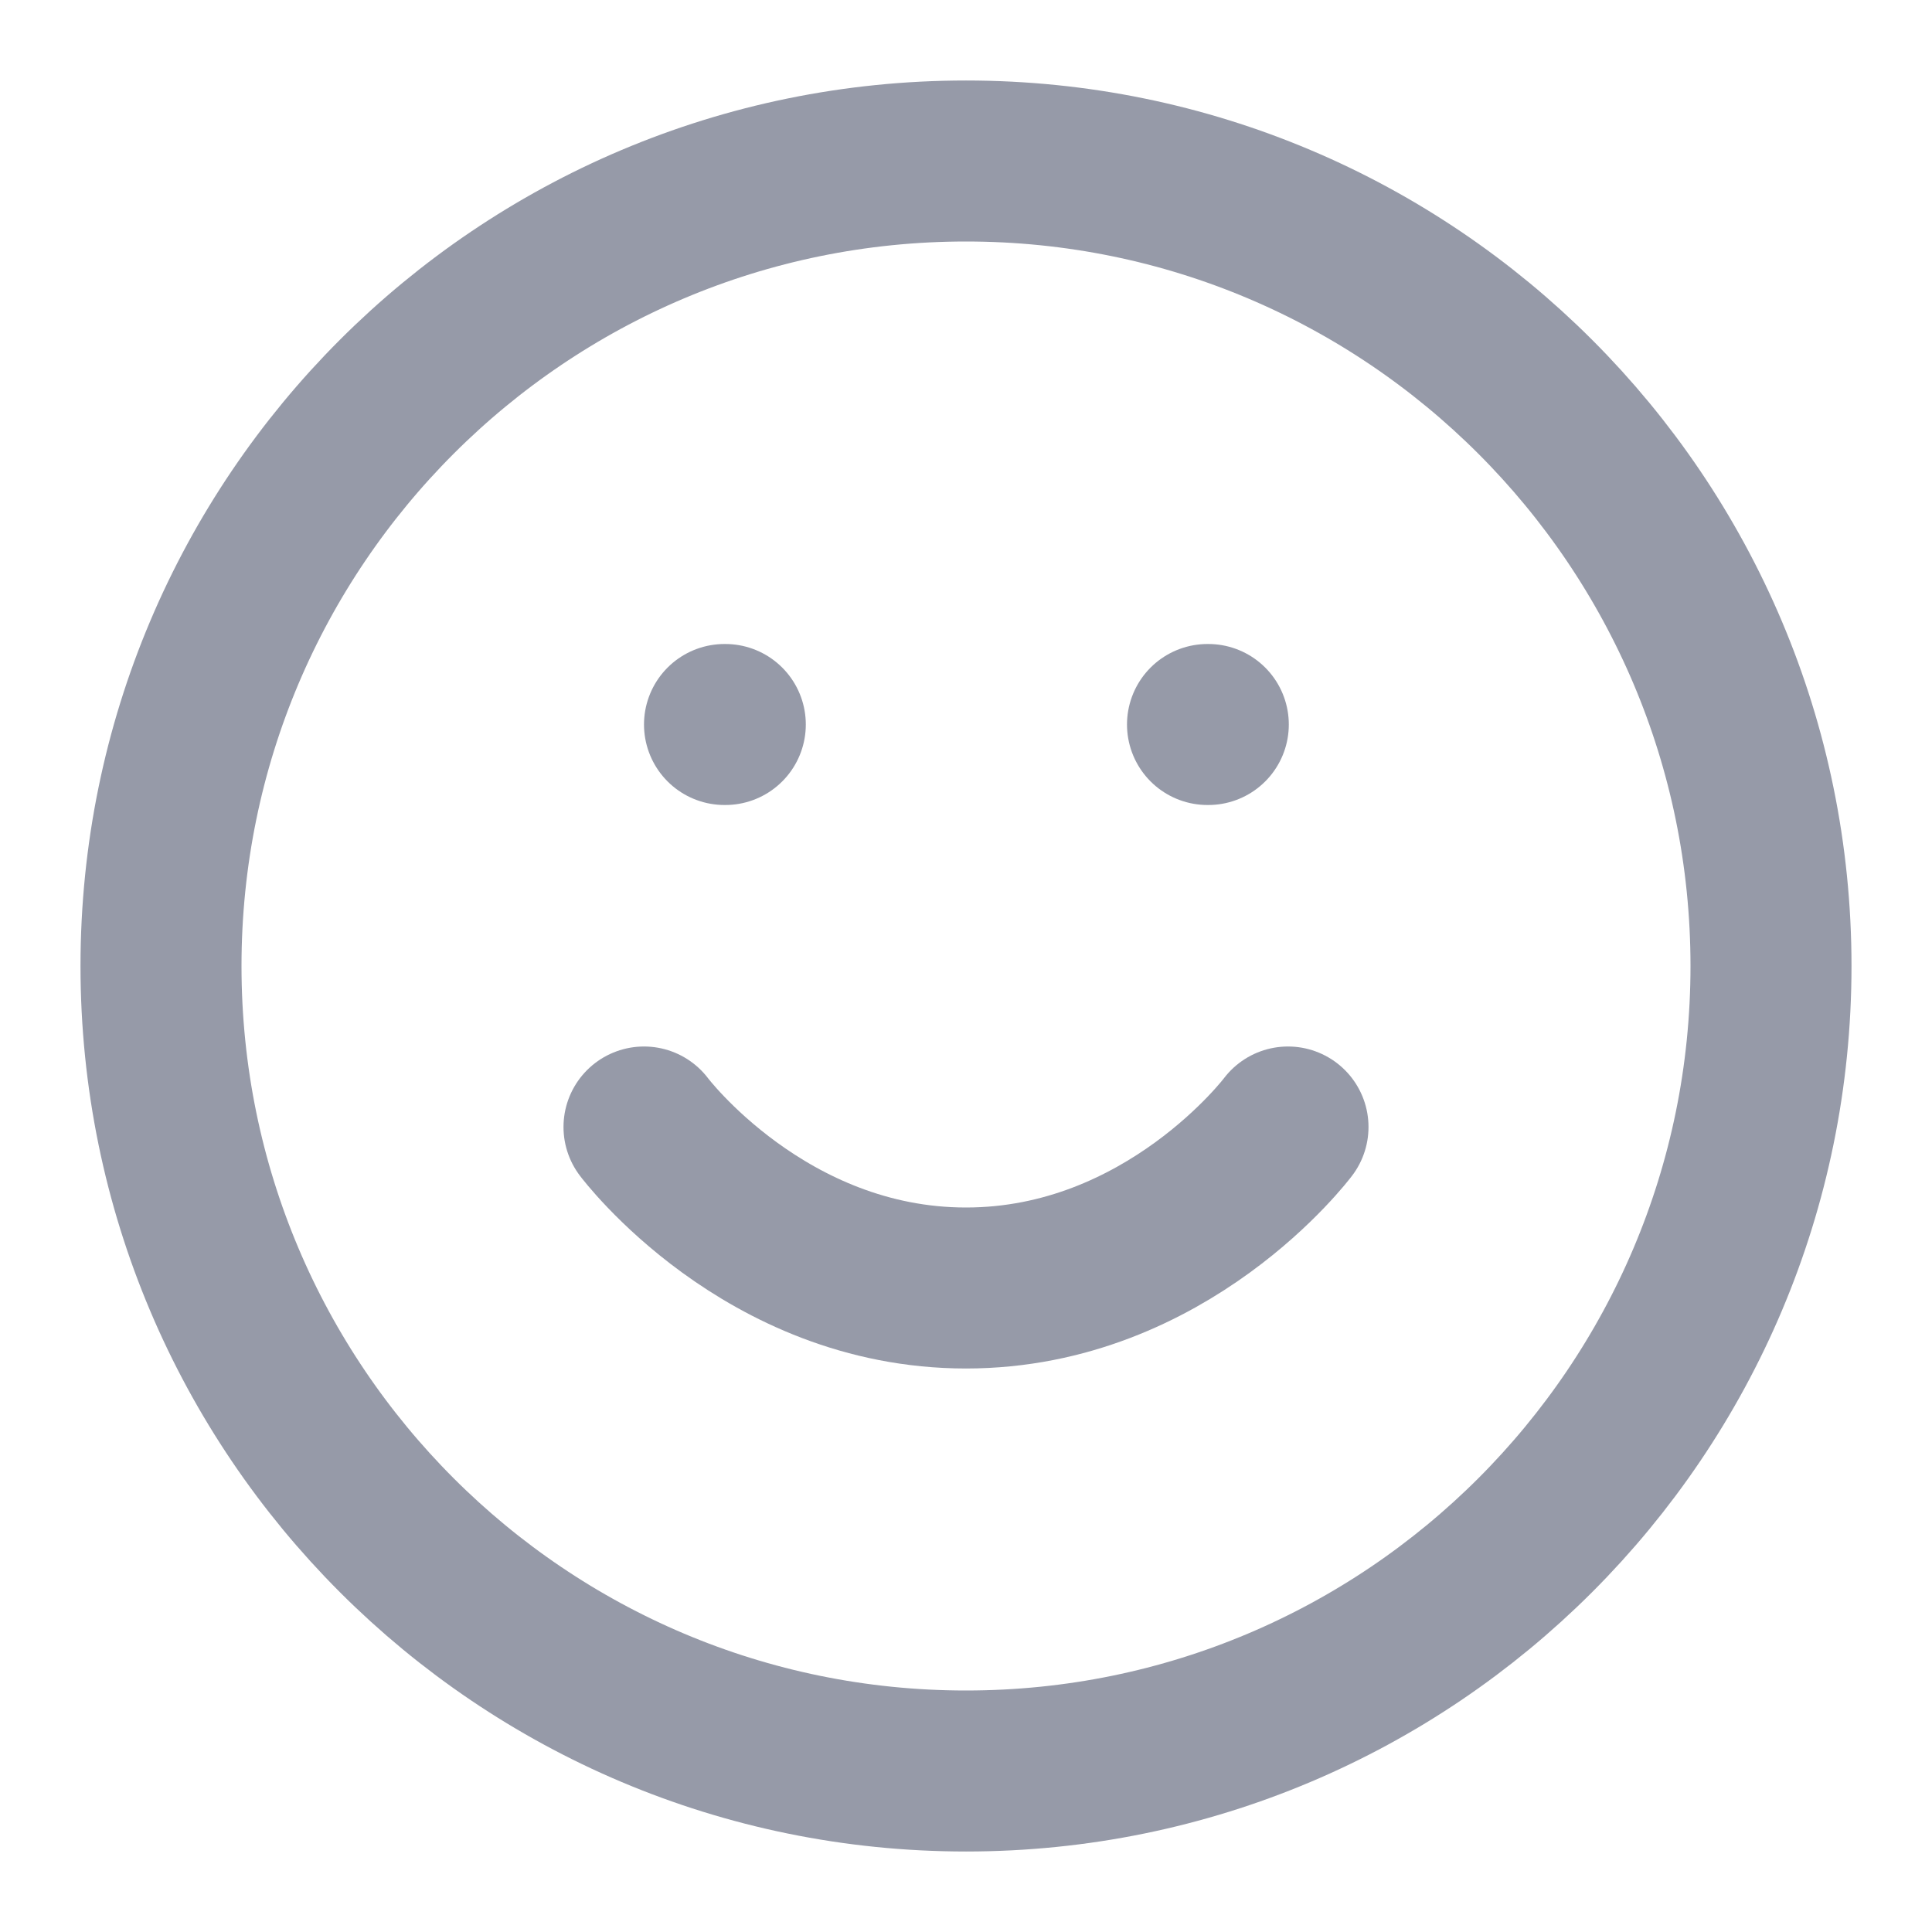 <svg width="24" height="24" viewBox="0 0 24 24" fill="none" xmlns="http://www.w3.org/2000/svg">
<path d="M12 22C17.523 22 22 17.523 22 12C22 6.477 17.523 2 12 2C6.477 2 2 6.477 2 12C2 17.523 6.477 22 12 22Z" stroke="#969AA8" stroke-width="2" stroke-linecap="round" stroke-linejoin="round"/>
<path d="M8 14C8 14 9.5 16 12 16C14.5 16 16 14 16 14" stroke="#969AA8" stroke-width="2" stroke-linecap="round" stroke-linejoin="round"/>
<path d="M9 9H9.01" stroke="#969AA8" stroke-width="2" stroke-linecap="round" stroke-linejoin="round"/>
<path d="M15 9H15.01" stroke="#969AA8" stroke-width="2" stroke-linecap="round" stroke-linejoin="round"/>
</svg>
